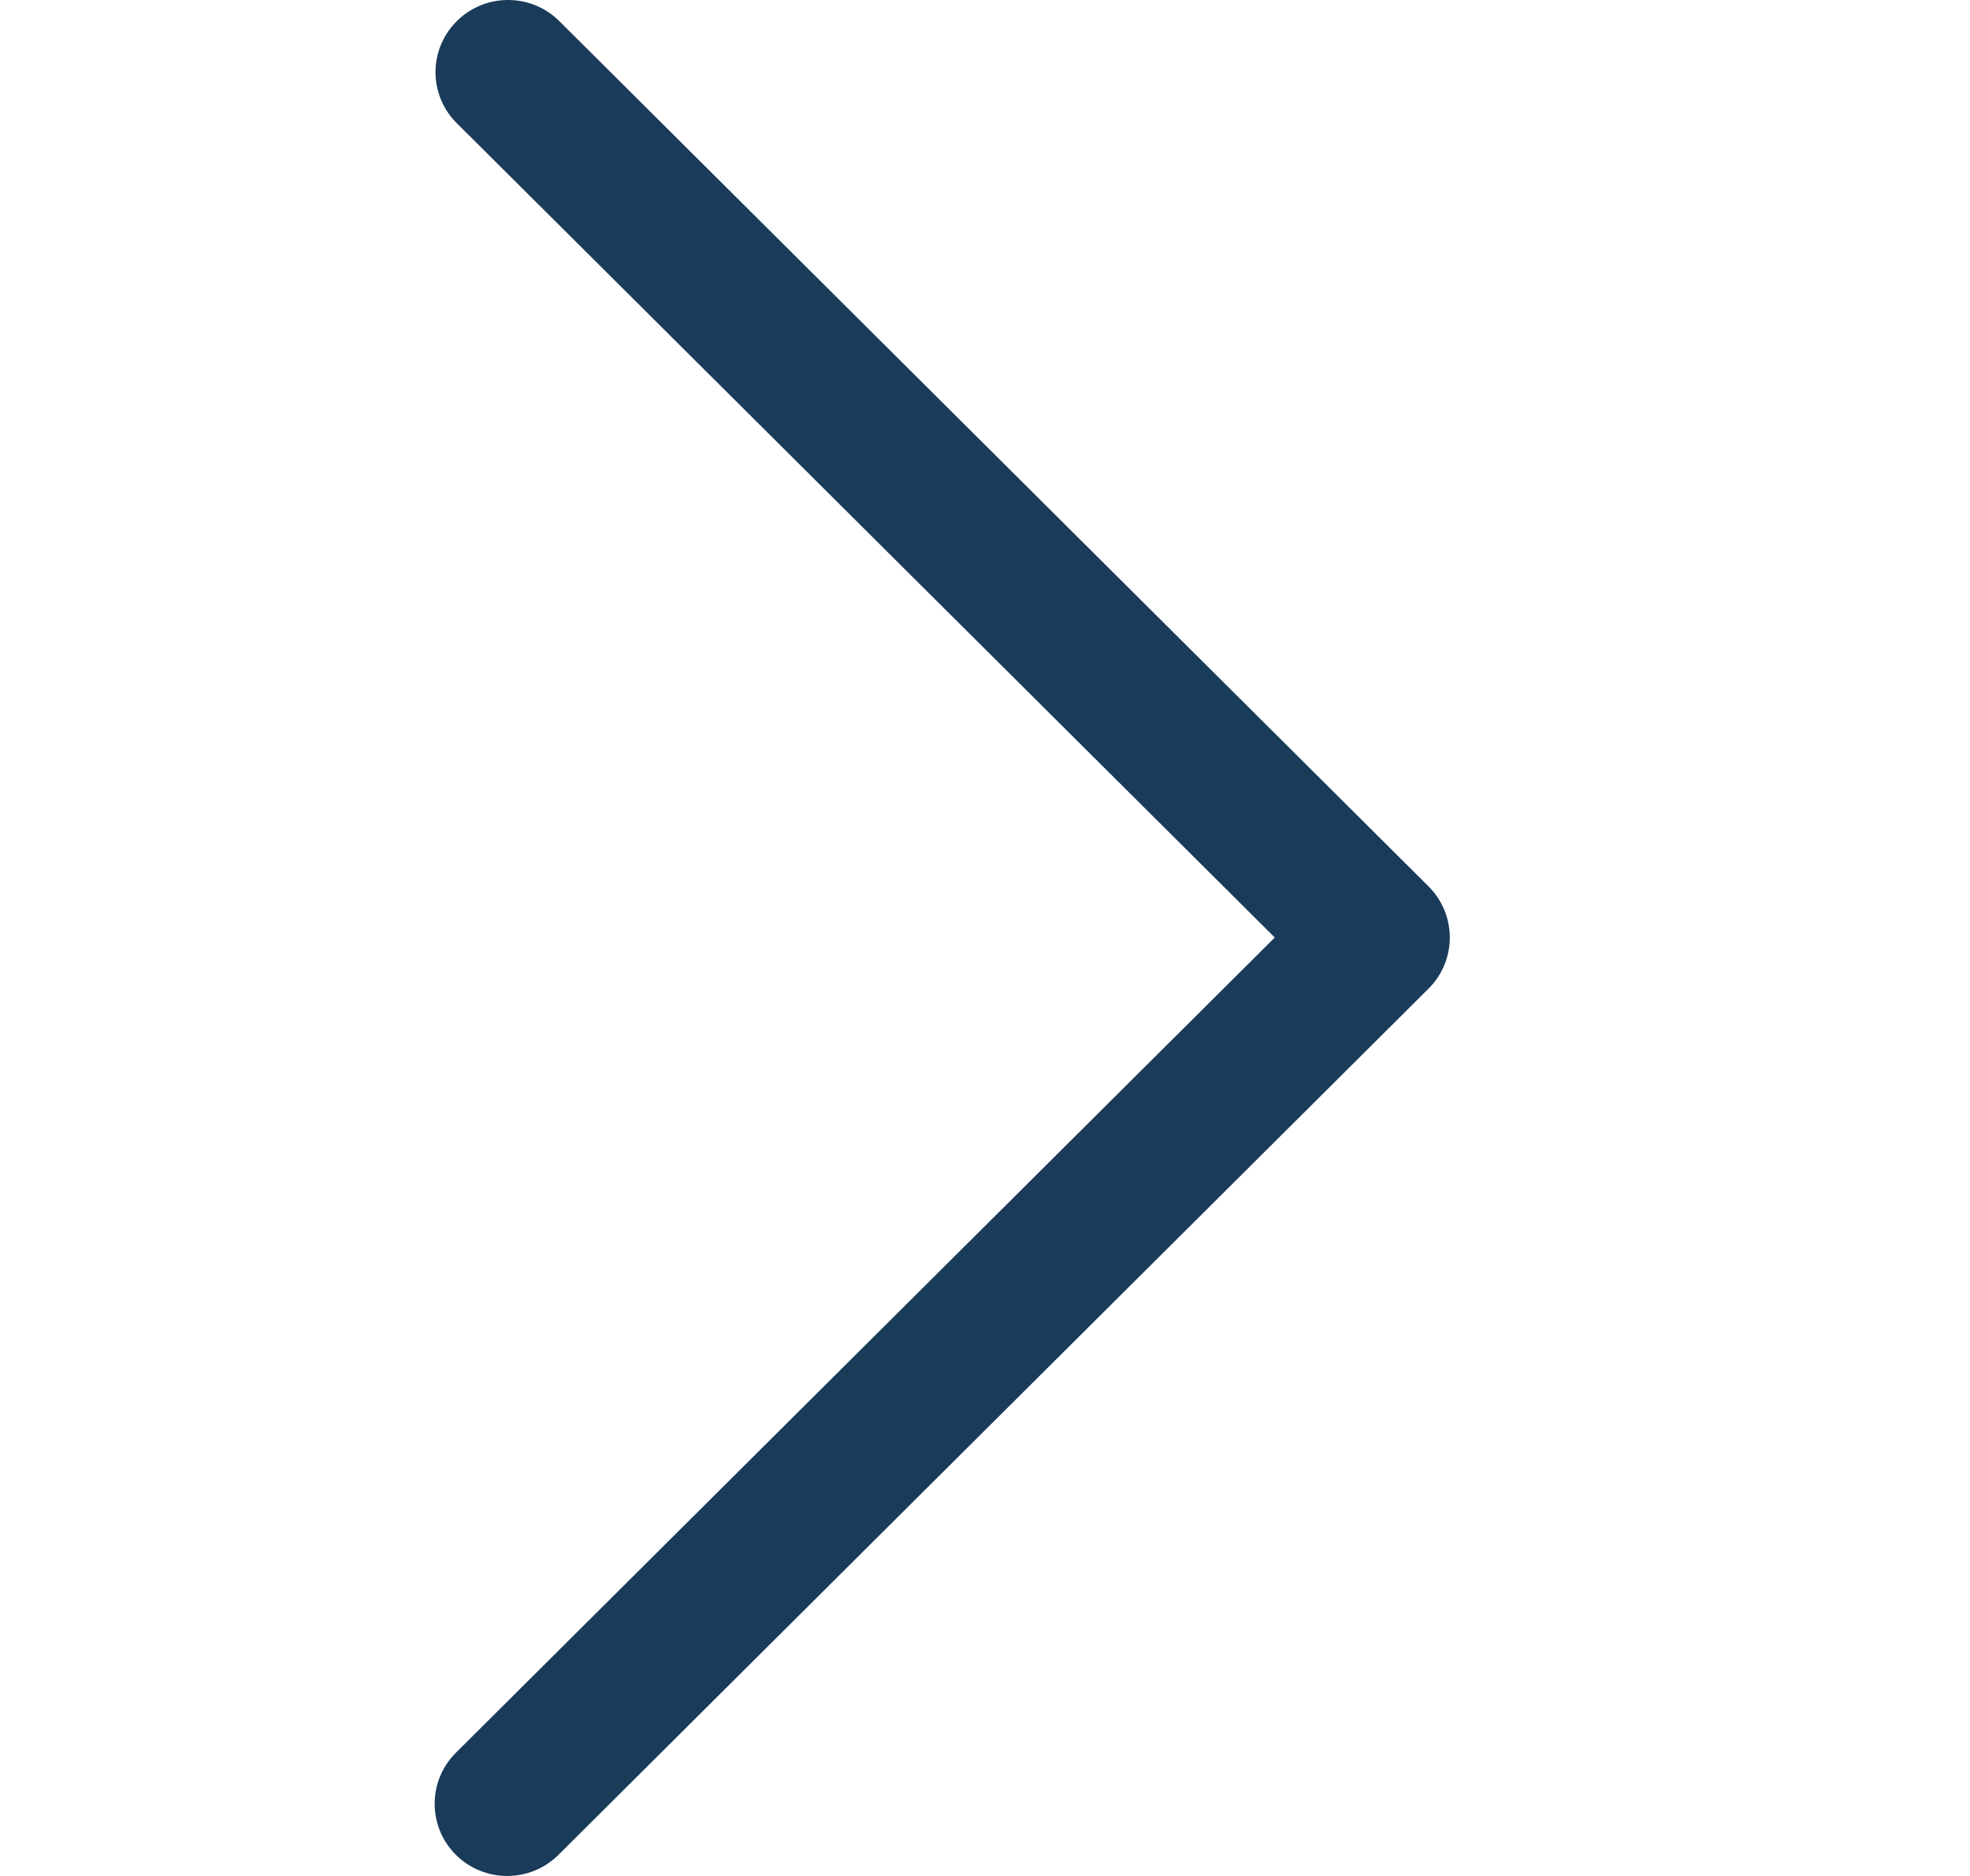 <svg width="21" height="20" viewBox="0 0 21 20" fill="none" xmlns="http://www.w3.org/2000/svg">
<g clip-path="url(#clip0)">
<path d="M15.229 9.451L5.953 0.216C5.646 -0.079 5.156 -0.071 4.86 0.235C4.57 0.533 4.57 1.006 4.86 1.304L13.589 9.995L4.86 18.686C4.558 18.987 4.558 19.474 4.86 19.775C5.162 20.075 5.651 20.075 5.953 19.775L15.229 10.539C15.53 10.239 15.53 9.752 15.229 9.451Z" fill="#1A3B5A"/>
</g>
<defs>
<clipPath id="clip0">
<rect width="20.088" height="20" fill="white"/>
</clipPath>
</defs>
</svg>
